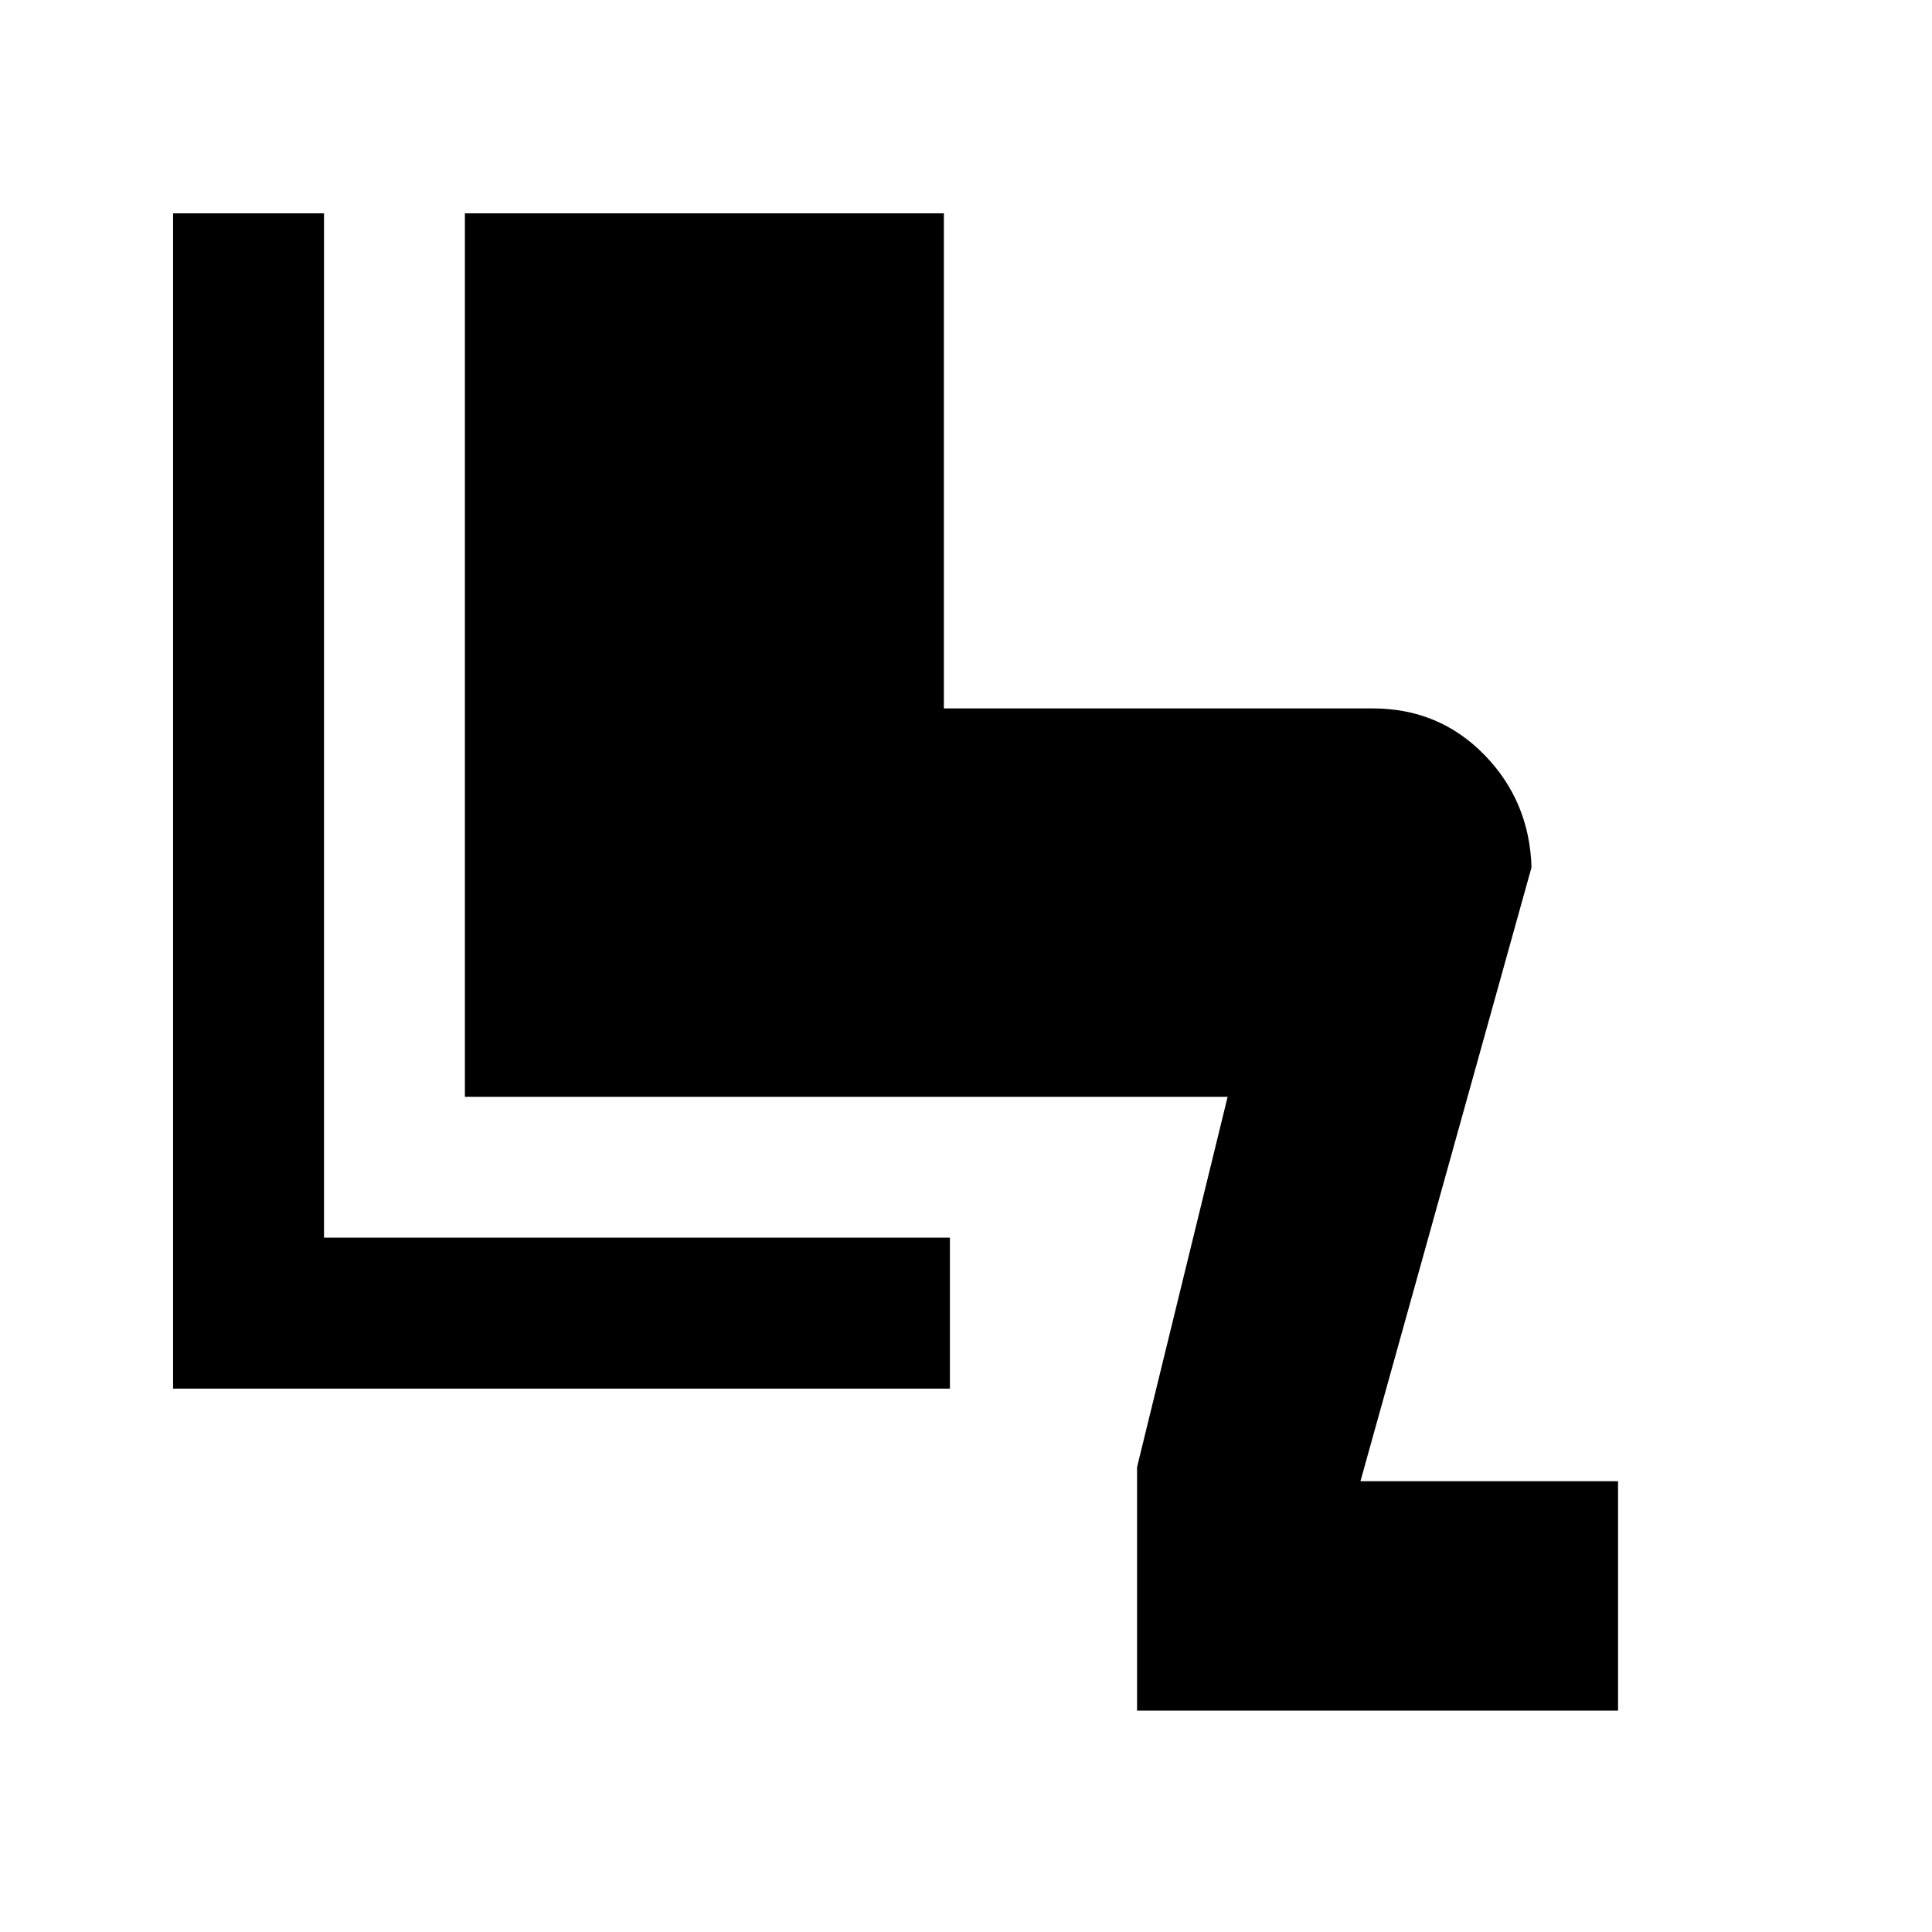<svg xmlns="http://www.w3.org/2000/svg" height="48" width="48"><path d="M28.25 42.5v-6.05l2.25-9.2H11.55V5.3h11.9v12.3H34.1q1.65 0 2.775 1.15t1.175 2.8L33.8 36.8h6.4v5.7Zm-23.95-8V5.3h3.75v25.45H23.6v3.75Z"/></svg>